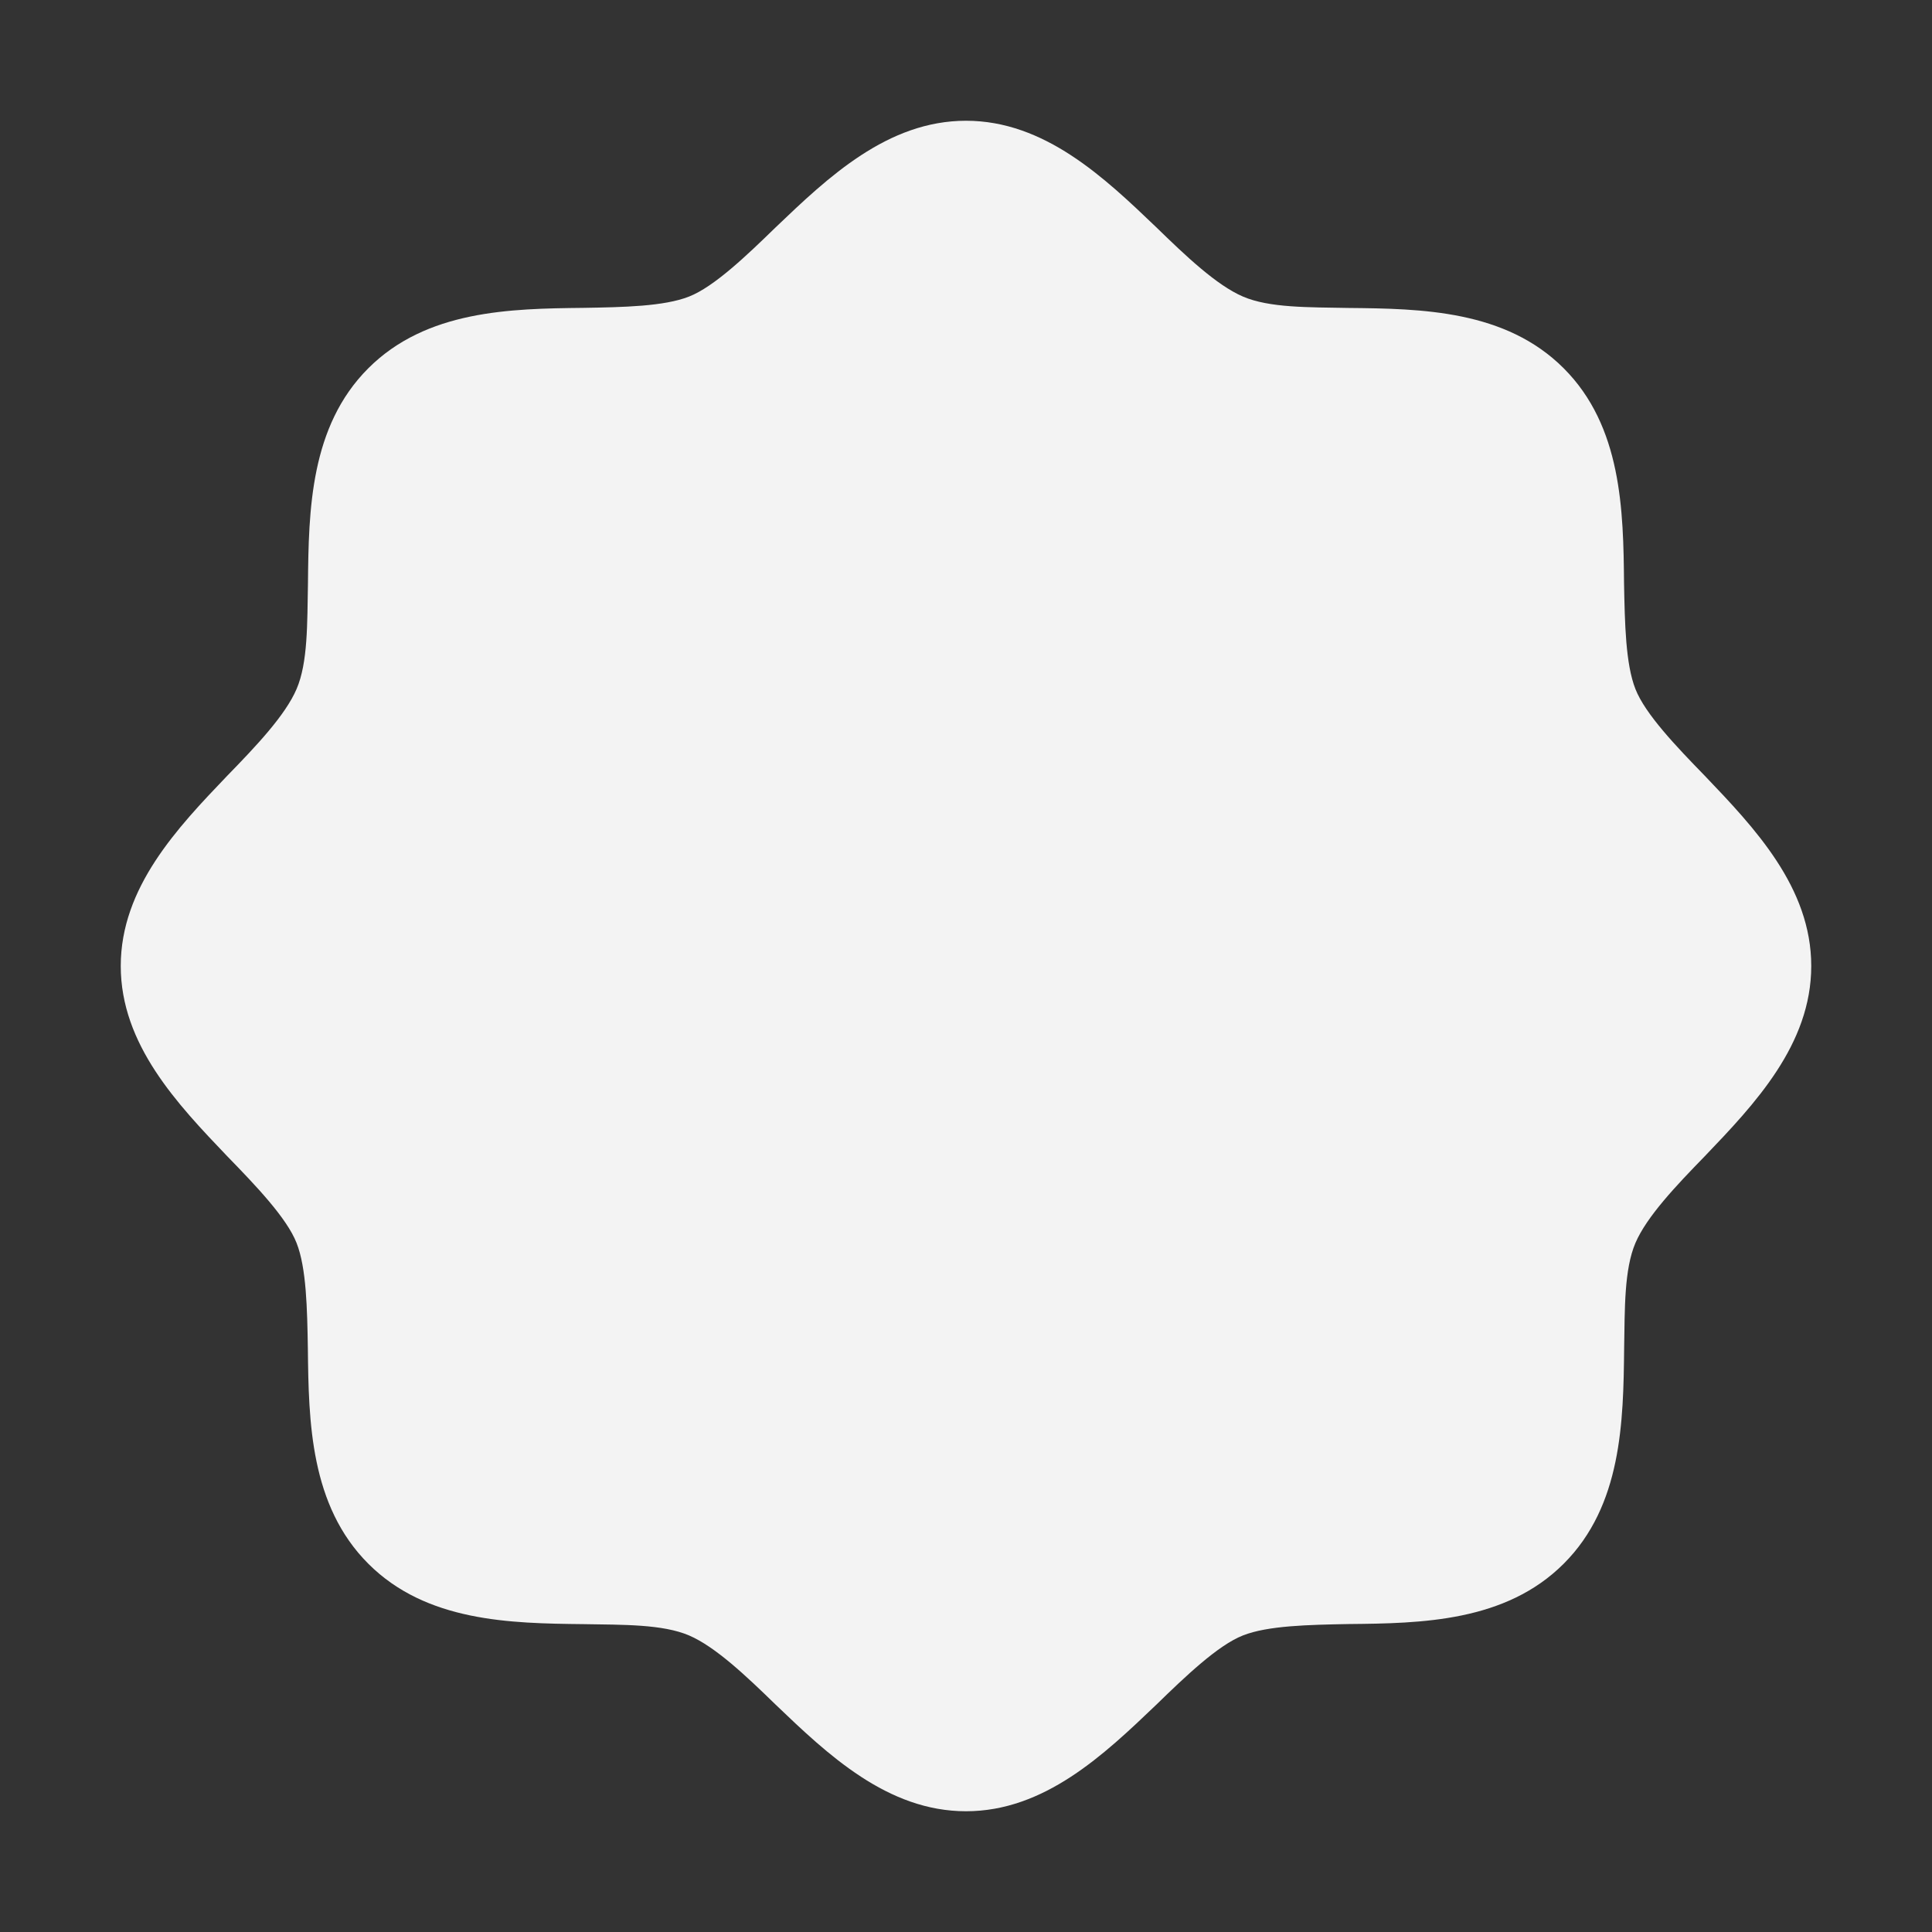 <svg xmlns="http://www.w3.org/2000/svg" width="20" height="20" fill="none"><rect width="100%" height="100%" fill="#333333" stroke="none"/><path fill="#F3F3F3" d="M18.75 10c0 .813-.586 1.43-1.102 1.969-.296.304-.601.625-.718.898-.117.274-.11.68-.117 1.094-.008.758-.024 1.625-.625 2.226-.602.602-1.47.618-2.227.625-.414.008-.836.016-1.094.118-.258.101-.594.422-.898.718-.54.516-1.156 1.102-1.969 1.102-.813 0-1.43-.586-1.969-1.102-.304-.296-.625-.601-.898-.718-.274-.117-.68-.11-1.094-.117-.758-.008-1.625-.024-2.226-.625-.602-.602-.618-1.47-.626-2.227-.007-.414-.015-.836-.117-1.094-.101-.258-.422-.594-.718-.898-.516-.54-1.102-1.156-1.102-1.969 0-.813.586-1.43 1.102-1.969.296-.304.601-.625.718-.898.118-.274.11-.68.118-1.094.007-.758.023-1.625.624-2.226.602-.602 1.47-.618 2.227-.626.414-.007.836-.015 1.094-.117.258-.101.594-.422.898-.718C8.571 1.836 9.187 1.25 10 1.25c.813 0 1.43.586 1.969 1.102.304.296.625.601.898.718.274.118.68.11 1.094.118.758.007 1.625.023 2.226.624.602.602.618 1.47.625 2.227.008.414.016.836.118 1.094.101.258.422.594.718.898.516.54 1.102 1.156 1.102 1.969Z"/></svg>